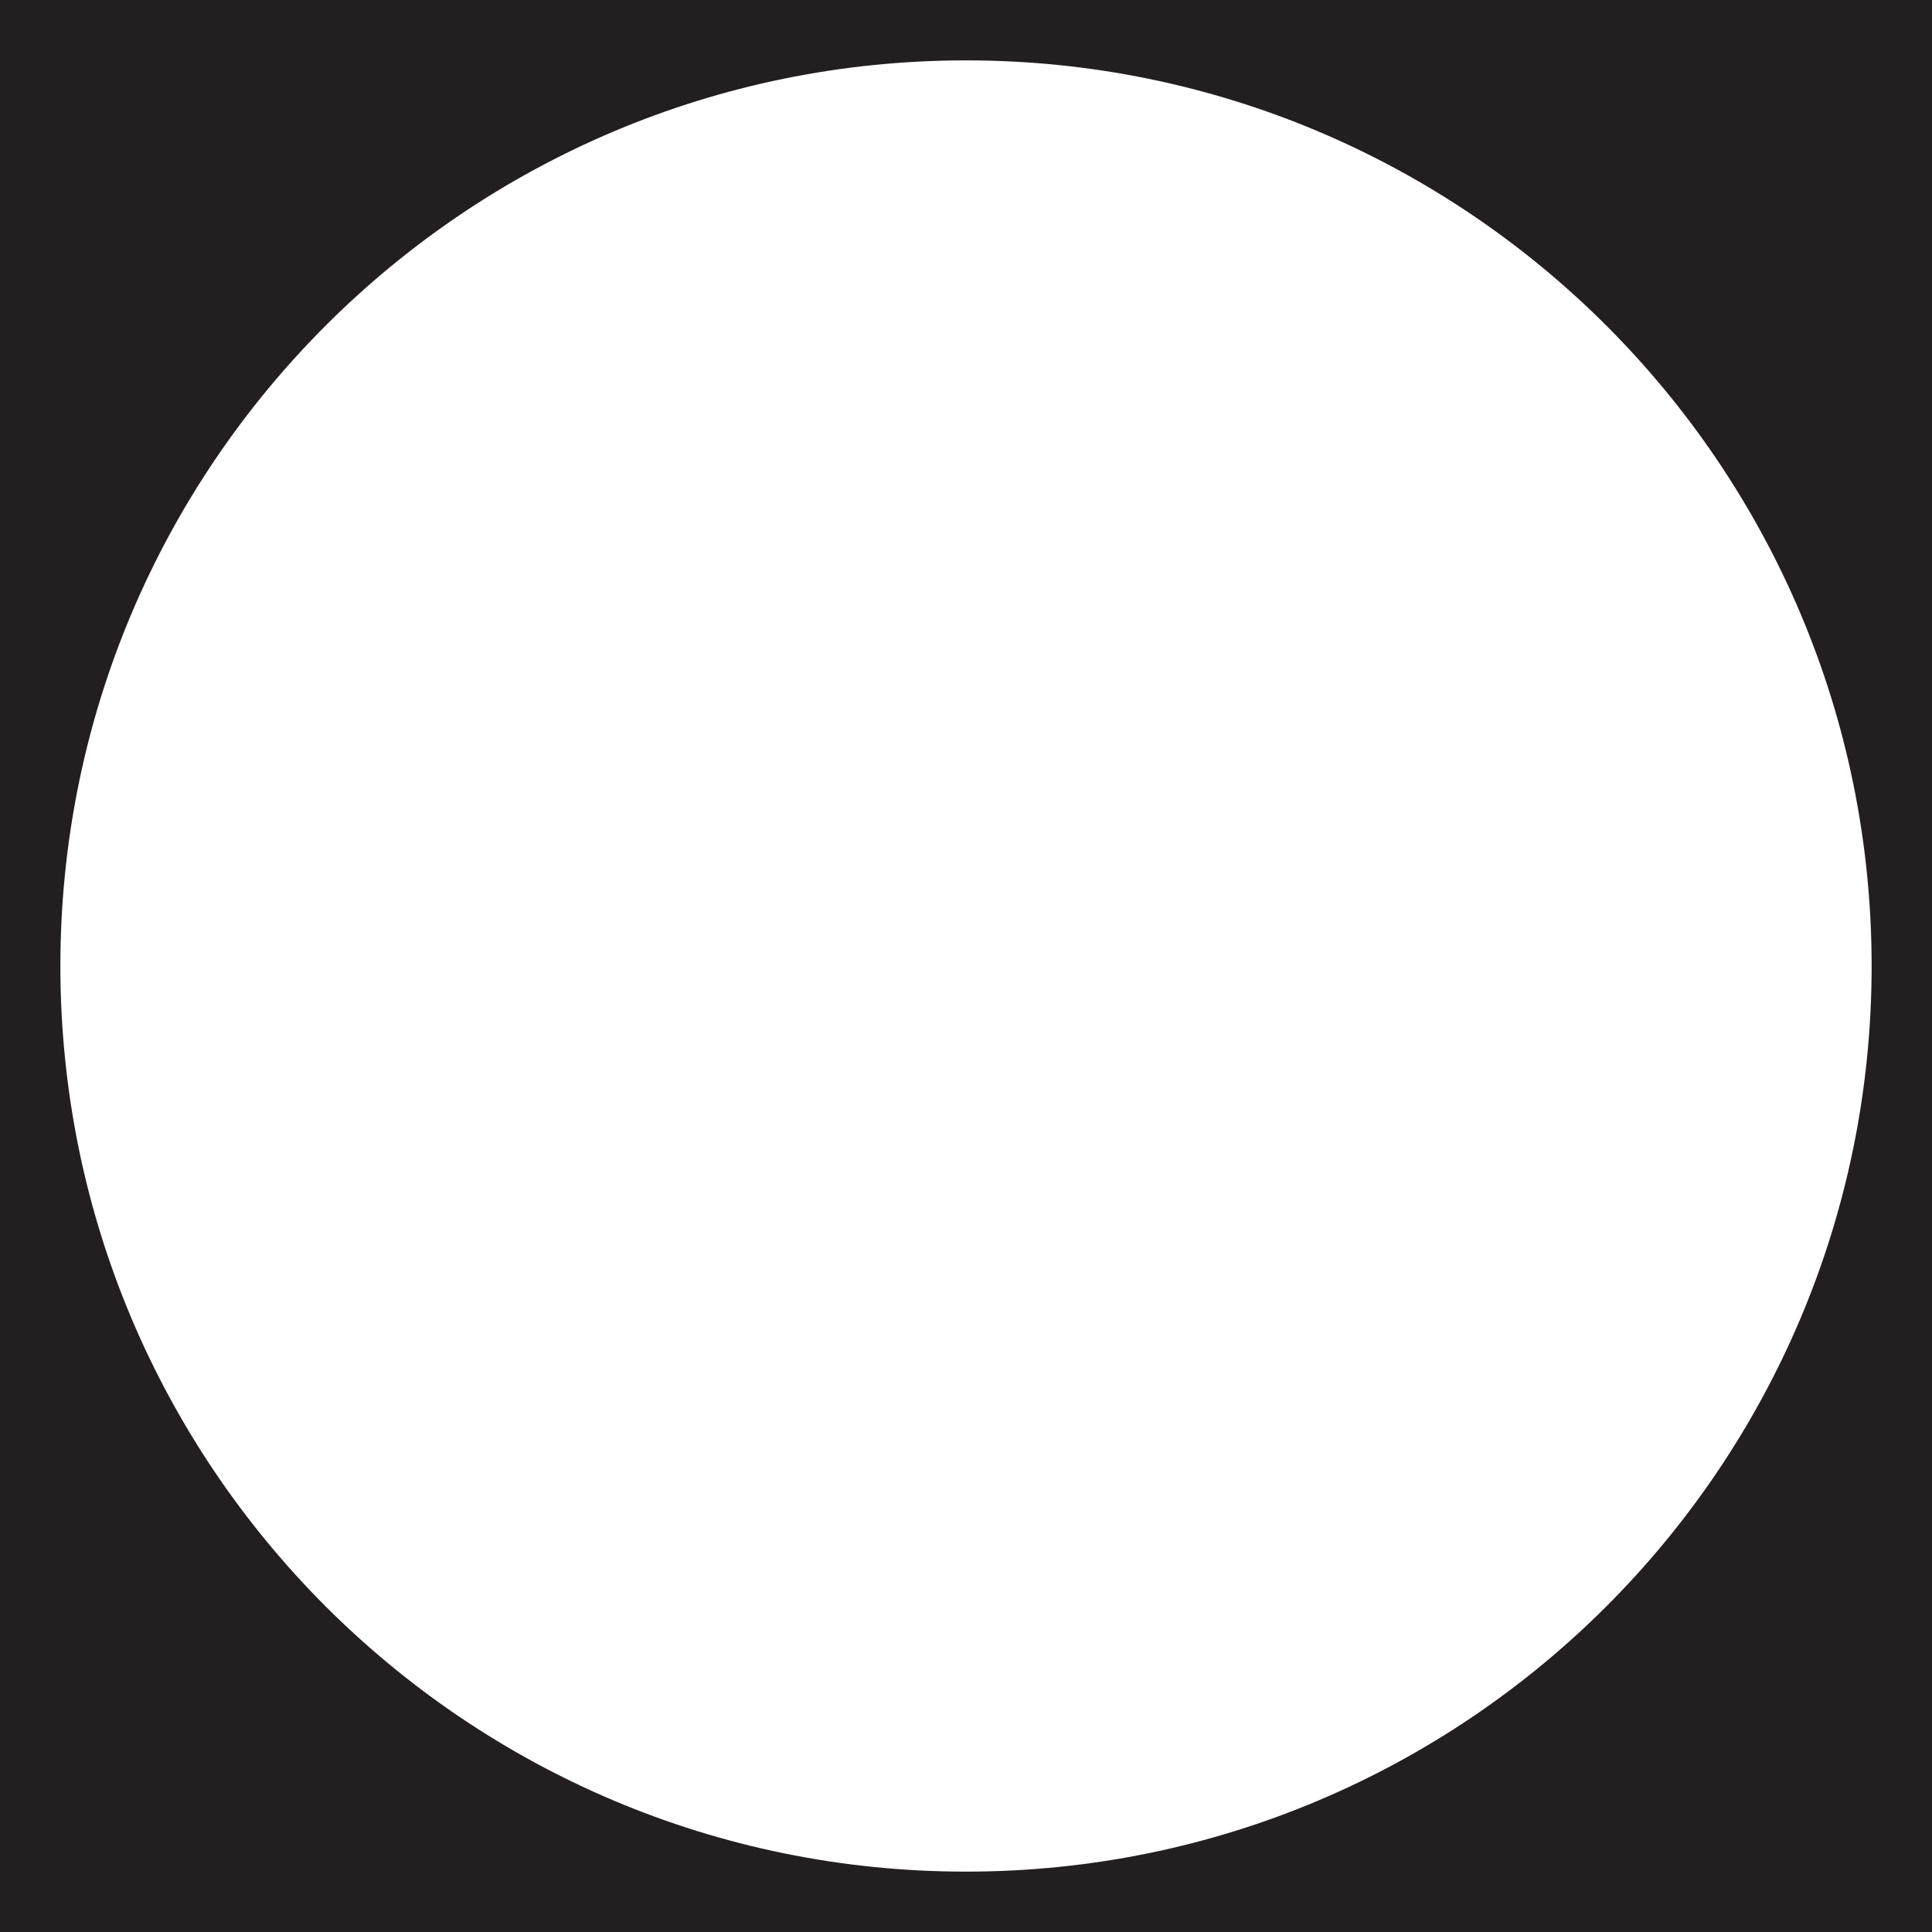 <svg xmlns="http://www.w3.org/2000/svg" width="640" height="640" viewBox="0 0 640 640">
  <defs>
    <style>
      .a {
        fill: #231f20;
      }
    </style>
  </defs>
  <title>r</title>
  <path class="a" d="M0,0V640H640V0H0ZM320,620C154.315,620,20,485.685,20,320S154.315,20,320,20,620,154.315,620,320,485.685,620,320,620Z"/>
</svg>

